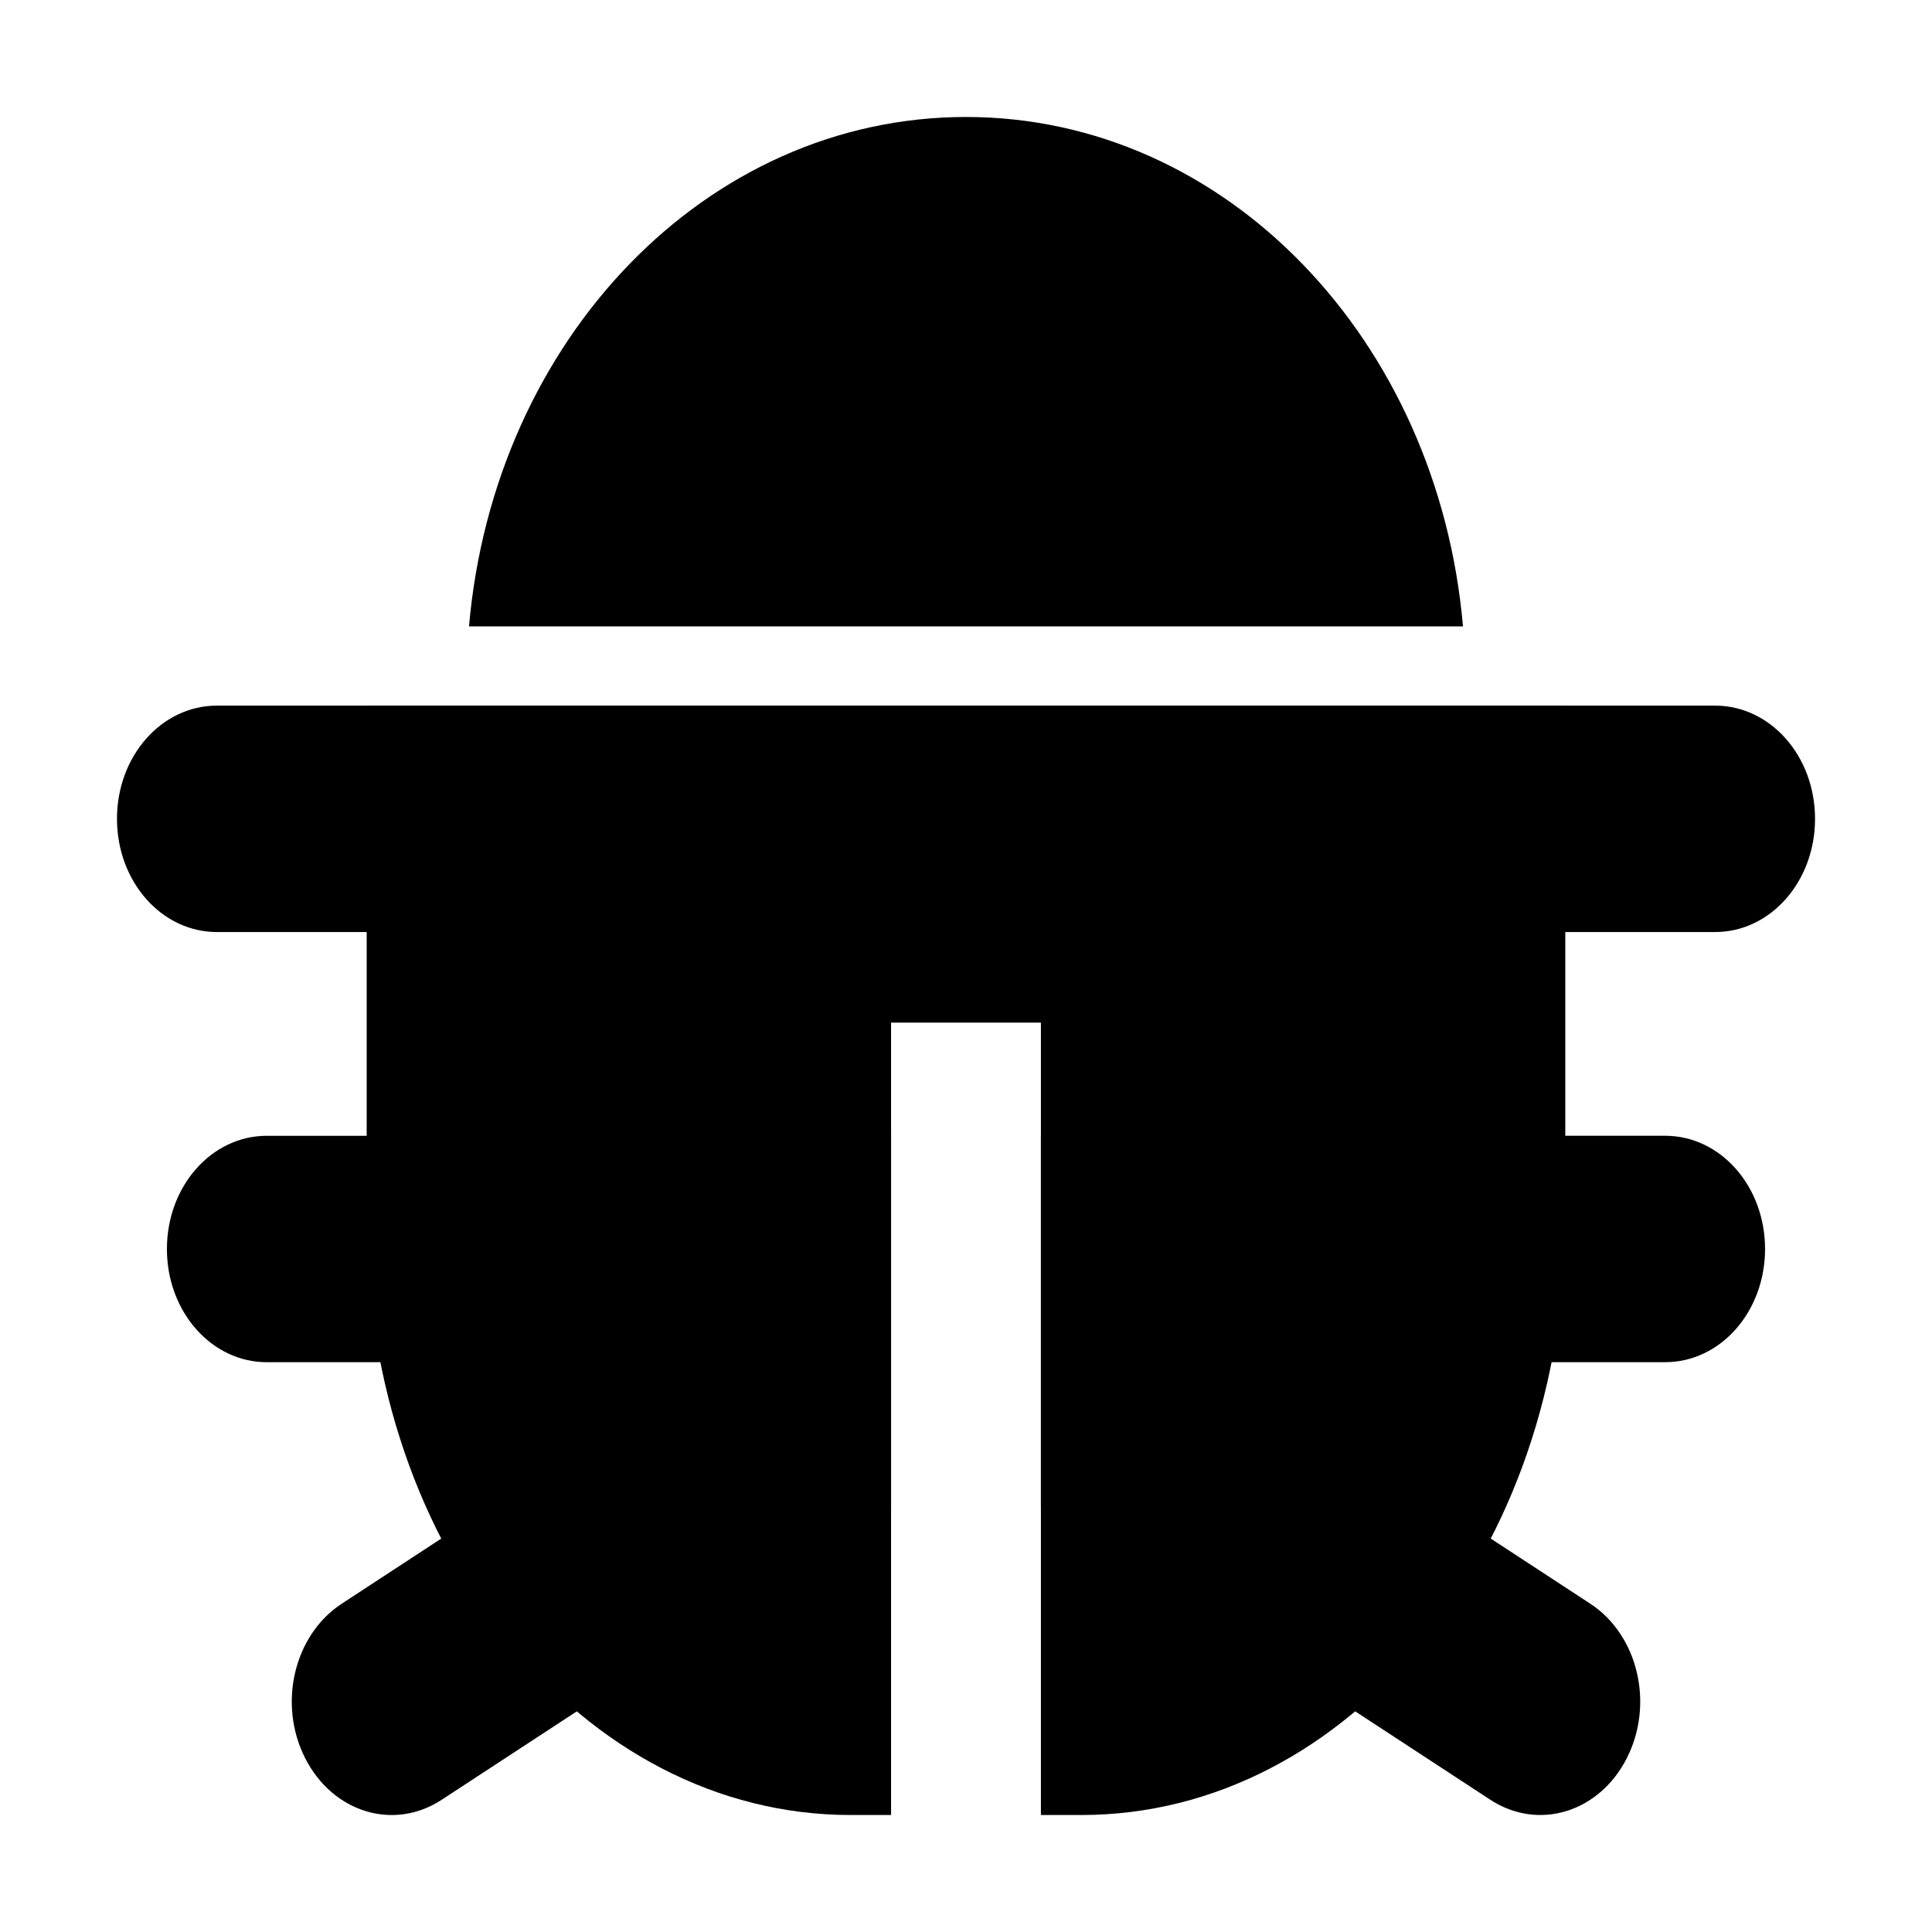 <?xml version="1.0" encoding="UTF-8" standalone="no"?>
<!-- Created with Inkscape (http://www.inkscape.org/) -->

<svg
   xmlns:dc="http://purl.org/dc/elements/1.1/"
   xmlns:cc="http://creativecommons.org/ns#"
   xmlns:rdf="http://www.w3.org/1999/02/22-rdf-syntax-ns#"
   xmlns:svg="http://www.w3.org/2000/svg"
   xmlns="http://www.w3.org/2000/svg"
   xmlns:sodipodi="http://sodipodi.sourceforge.net/DTD/sodipodi-0.dtd"
   xmlns:inkscape="http://www.inkscape.org/namespaces/inkscape"
   width="512"
   height="512"
   id="svg2"
   version="1.1"
   inkscape:version="0.48.5 r10040"
   viewBox="0 0 144.498 144.498"
   sodipodi:docname="abrt.svg">
  <defs
     id="defs4" />
  <sodipodi:namedview
     id="base"
     pagecolor="#ffffff"
     bordercolor="#666666"
     borderopacity="1.0"
     inkscape:pageopacity="0"
     inkscape:pageshadow="2"
     inkscape:zoom="0.828125"
     inkscape:cx="266.70672"
     inkscape:cy="294.75088"
     inkscape:document-units="px"
     inkscape:current-layer="layer1"
     showgrid="false"
     inkscape:showpageshadow="false"
     borderlayer="true"
     units="px"
     fit-margin-top="0"
     fit-margin-left="0"
     fit-margin-right="0"
     fit-margin-bottom="0"
     showguides="true"
     inkscape:window-width="959"
     inkscape:window-height="1005"
     inkscape:window-x="957"
     inkscape:window-y="31"
     inkscape:window-maximized="0" />
  <g
     inkscape:label="Capa 1"
     inkscape:groupmode="layer"
     id="layer1"
     transform="translate(38.119,-266.894)">
    <path
       inkscape:connector-curvature="0"
       id="rect4162"
       d="m 34.13,275.643 c -19.432,0 -35.308,16.65 -37.171,38.099 l 74.341,0 C 69.437,292.293 53.562,275.643 34.13,275.643 Z m -56.029,44.026 c -4.139,0 -7.471,3.776 -7.471,8.467 0,4.69 3.332,8.467 7.471,8.467 l 112.059,0 c 4.139,0 7.471,-3.776 7.471,-8.467 0,-4.69 -3.332,-8.467 -7.471,-8.467 l -112.059,0 z m 3.735,32.173 c -4.139,0 -7.471,3.776 -7.471,8.467 0,4.69 3.332,8.467 7.471,8.467 l 33.208,0 -27.598,18.058 c -3.584,2.345 -4.805,7.505 -2.736,11.567 2.069,4.062 6.622,5.446 10.206,3.101 l 33.61,-21.993 0,-19.554 0,-8.111 -46.691,0 z m 57.897,0 0,8.111 0,8.822 0,10.732 33.61,21.993 c 3.584,2.345 8.137,0.961 10.206,-3.101 2.07,-4.062 0.849,-9.221 -2.736,-11.567 l -27.598,-18.058 33.208,0 c 4.139,0 7.47,-3.776 7.47,-8.467 0,-4.69 -3.332,-8.467 -7.47,-8.467 l -46.691,0 z"
       style="fill:#000000;fill-opacity:1;stroke-width:3.38" />
    <path
       d="m -10.694,319.67 0,38.1 0.022,0 c -0.001,0.144 -0.022,0.28 -0.022,0.423 0,24.625 16.143,44.449 36.2,44.449 l 3.02,0 0,-59.266 11.206,0 0,59.266 3.02,0 c 20.057,0 36.2,-19.824 36.2,-44.449 0,-0.144 -0.022,-0.28 -0.022,-0.423 l 0.022,0 0,-38.1 z"
       id="rect4191"
       inkscape:connector-curvature="0"
       style="fill:#000000;stroke-width:3.38;fill-opacity:1" />
  </g>
</svg>
